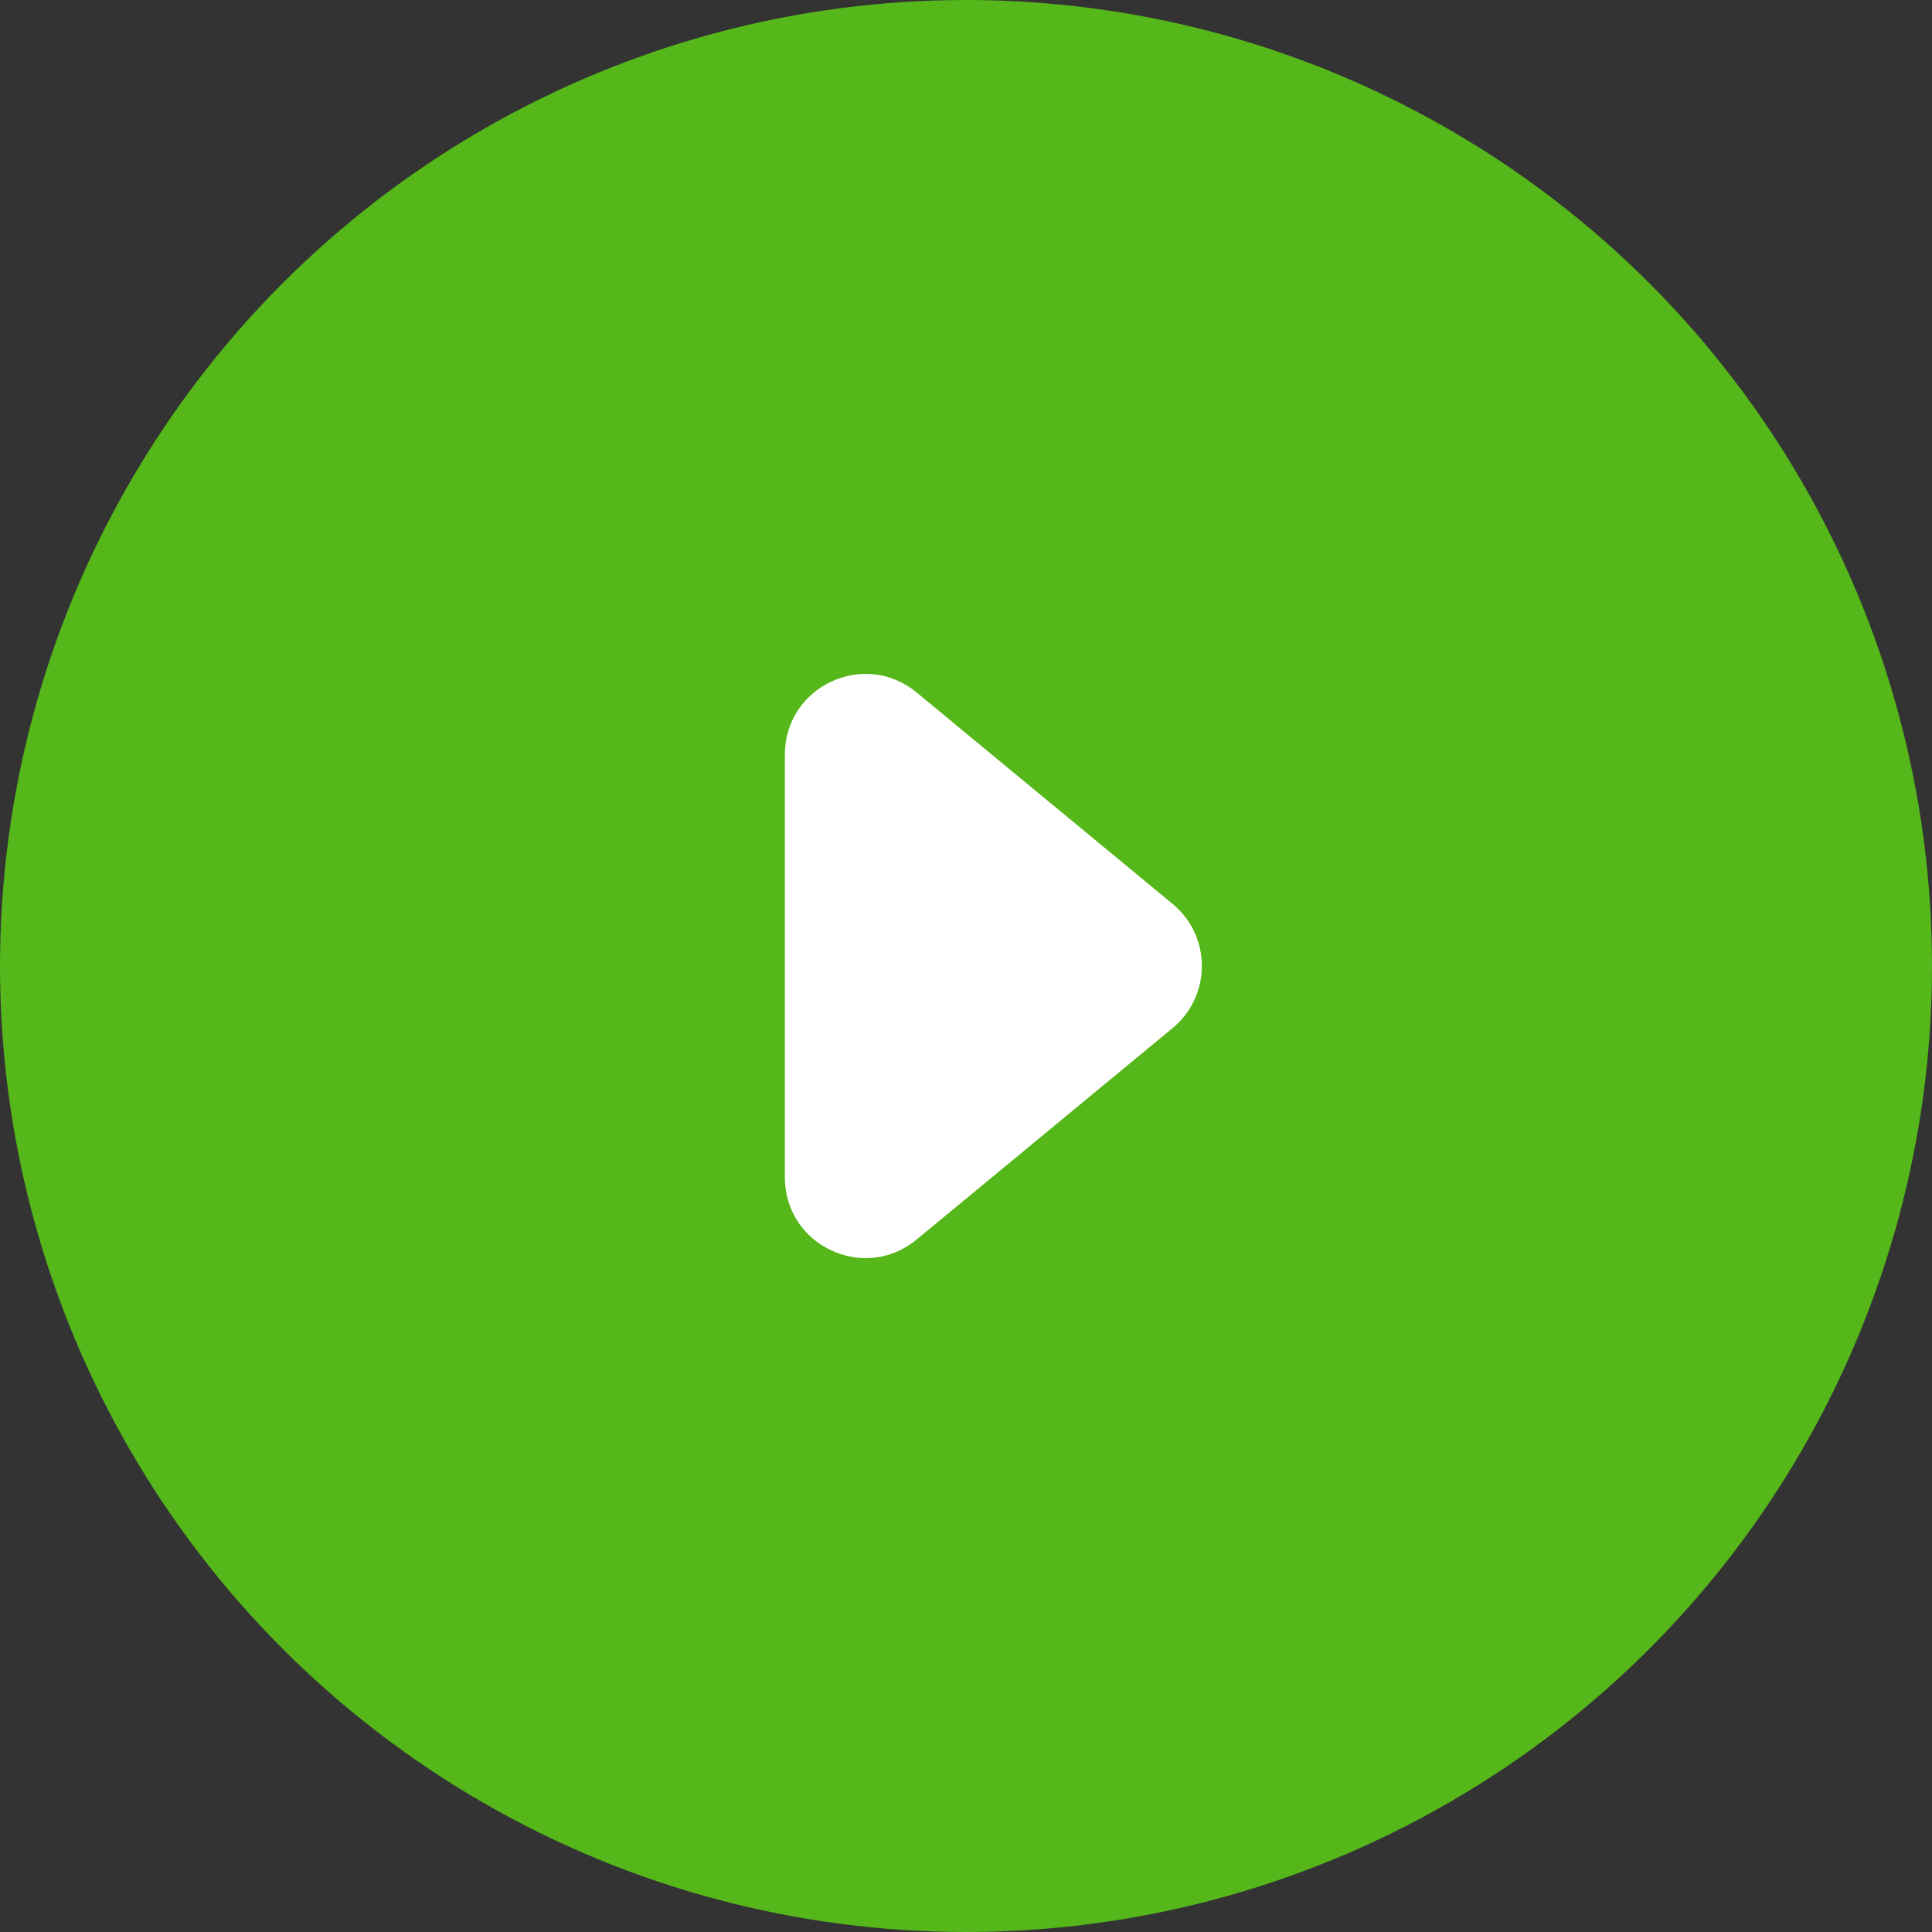 <svg width="96" height="96" viewBox="0 0 96 96" fill="none" xmlns="http://www.w3.org/2000/svg">
<rect x="0" y="0" width="96" height="96" fill="#333333" stroke="none"/>
<circle cx="48" cy="48" r="48" fill="#55B719"/>
<path d="M58.267 51.084L45.547 61.591C42.939 63.746 39 61.891 39 58.507L39 37.493C39 34.109 42.939 32.254 45.547 34.409L58.267 44.916C60.204 46.516 60.204 49.484 58.267 51.084Z" fill="white"/>
</svg>
